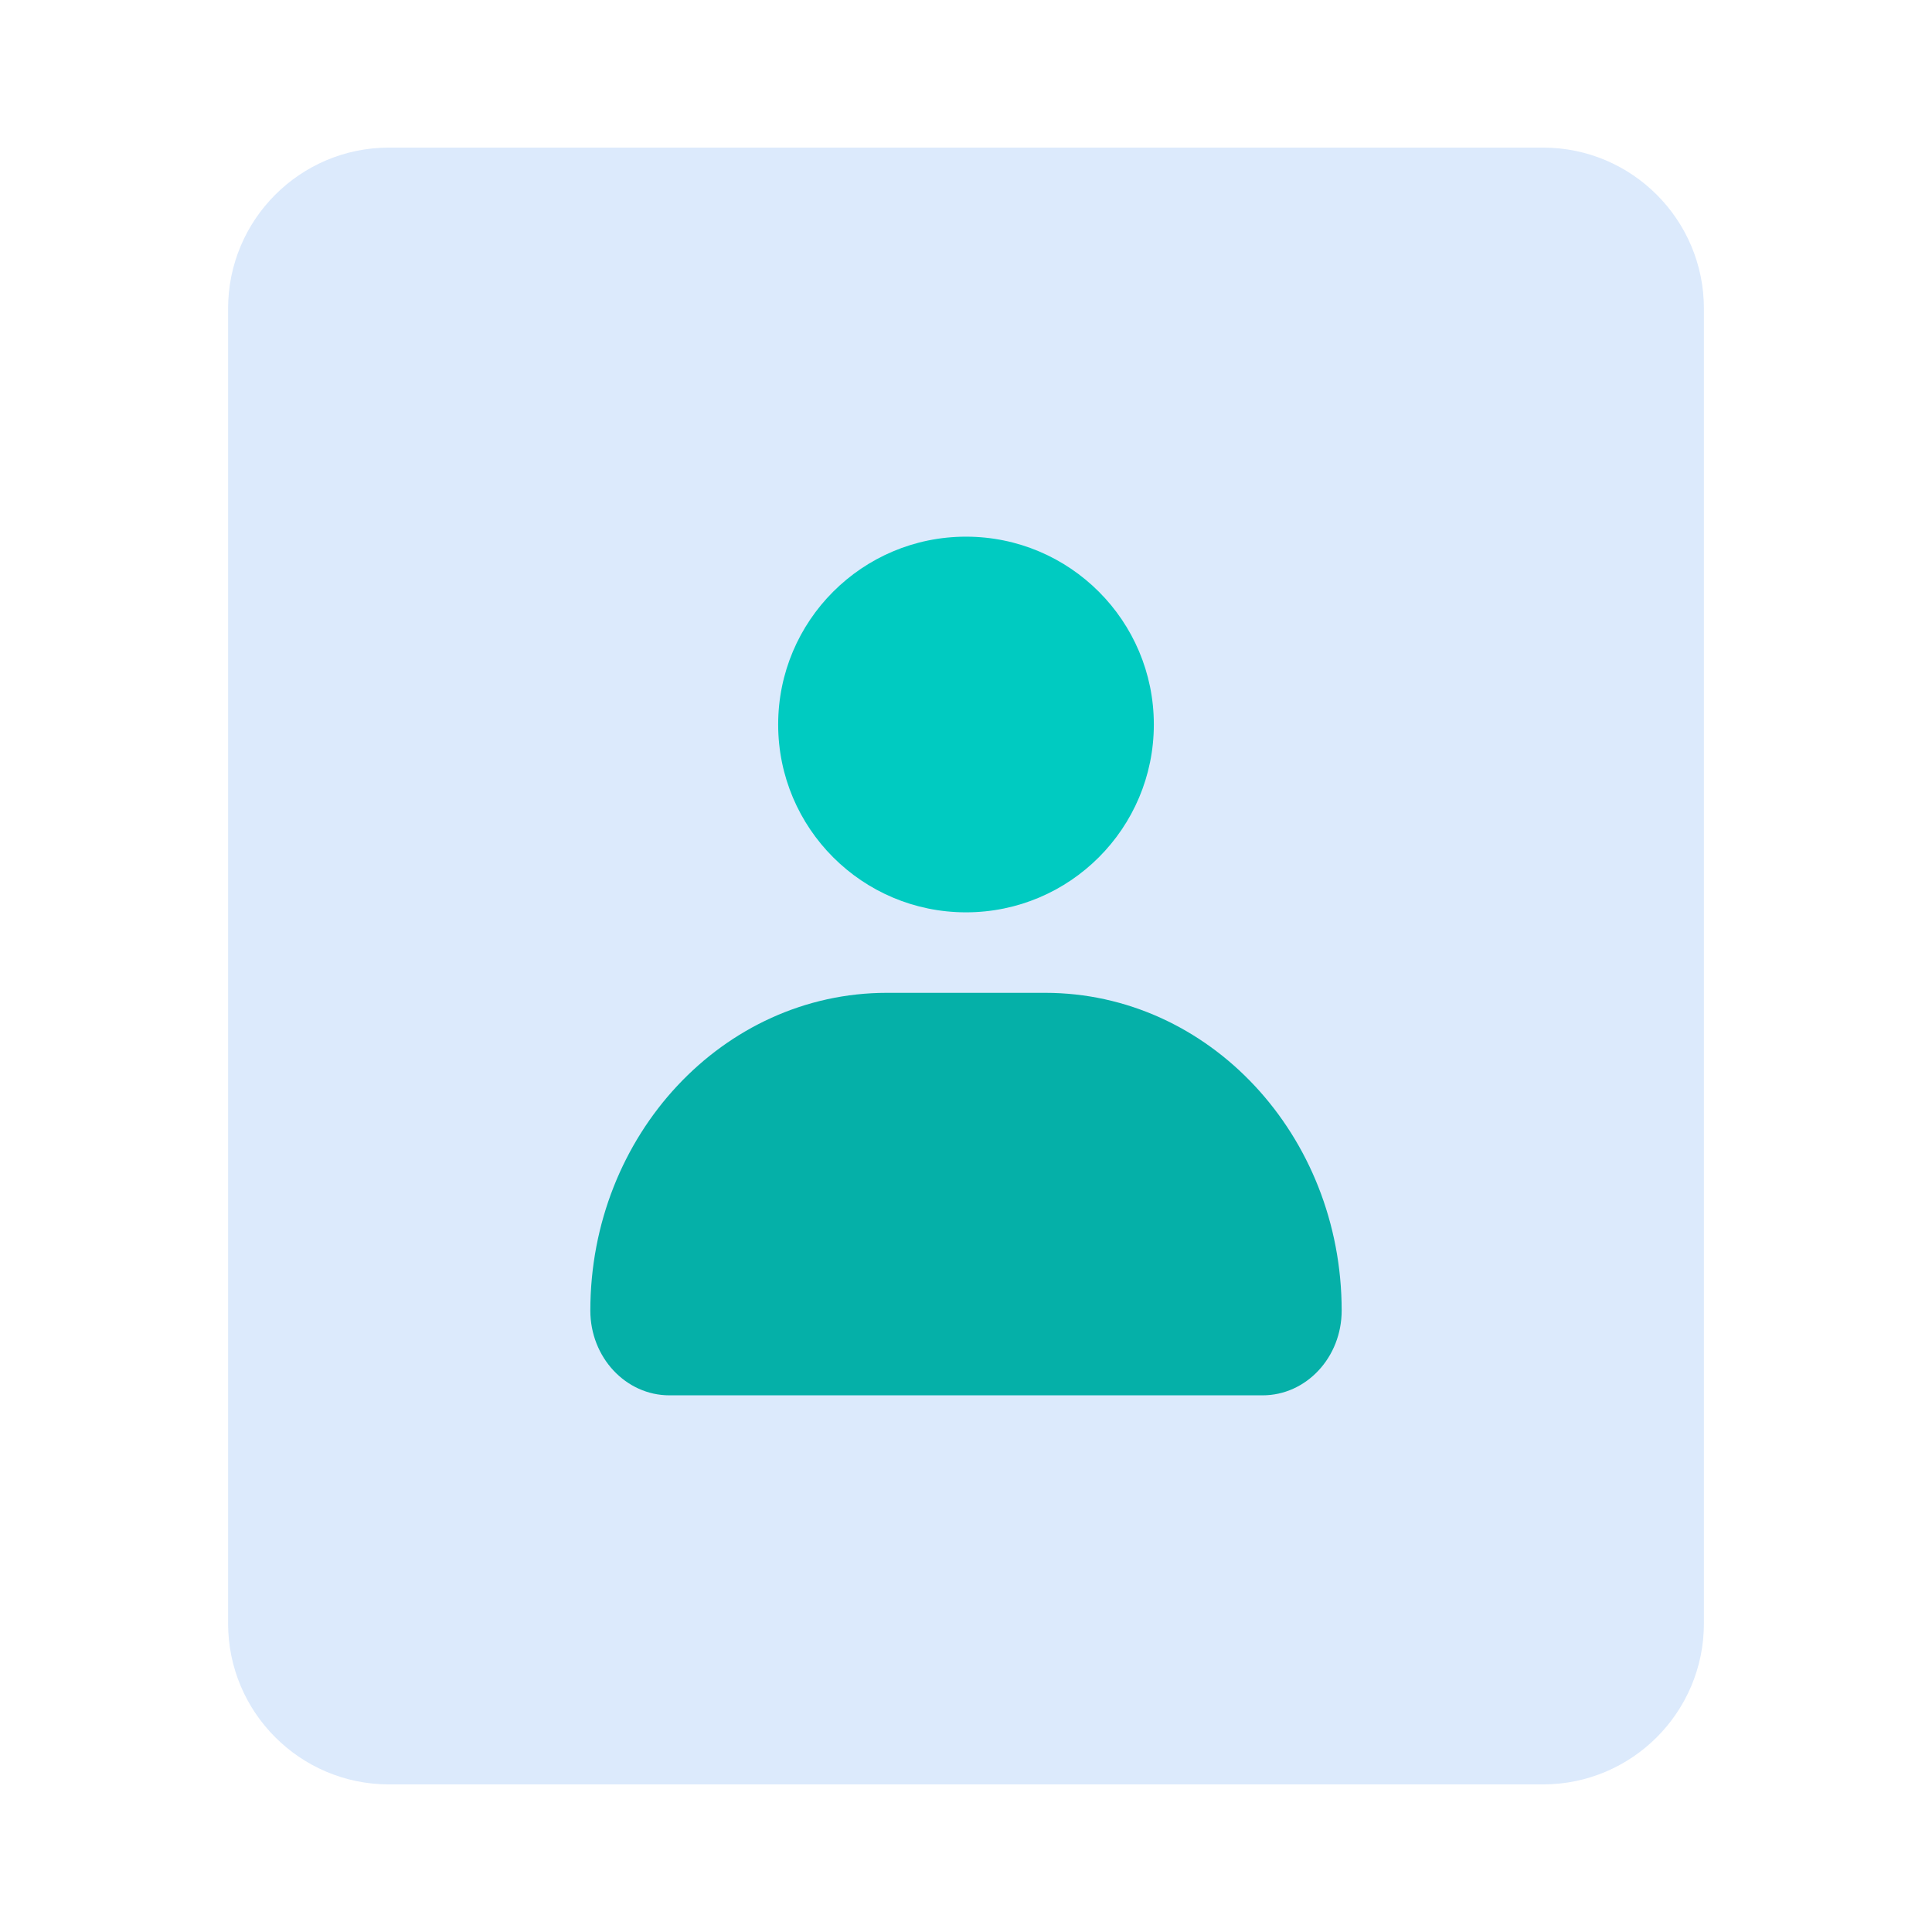 <svg width="36" height="36" viewBox="0 0 36 36" fill="none" xmlns="http://www.w3.org/2000/svg">
<path d="M4.25 5.75C4.25 4.093 5.593 2.75 7.25 2.75H28.75C30.407 2.75 31.75 4.093 31.75 5.75V30.25C31.75 31.907 30.407 33.25 28.75 33.25H7.25C5.593 33.25 4.25 31.907 4.25 30.25V5.75Z" fill="#DCEAFC"/>
<path d="M14.5 13.5C14.5 11.567 16.067 10 18 10C19.933 10 21.5 11.567 21.5 13.5C21.5 15.433 19.933 17 18 17C16.067 17 14.5 15.433 14.5 13.5Z" fill="#00CBC1"/>
<path d="M11 24.421C11 21.151 13.474 18.5 16.526 18.5H19.474C22.526 18.5 25 21.151 25 24.421C25 25.293 24.34 26 23.526 26H12.474C11.66 26 11 25.293 11 24.421Z" fill="#05B0A8"/>
</svg>
